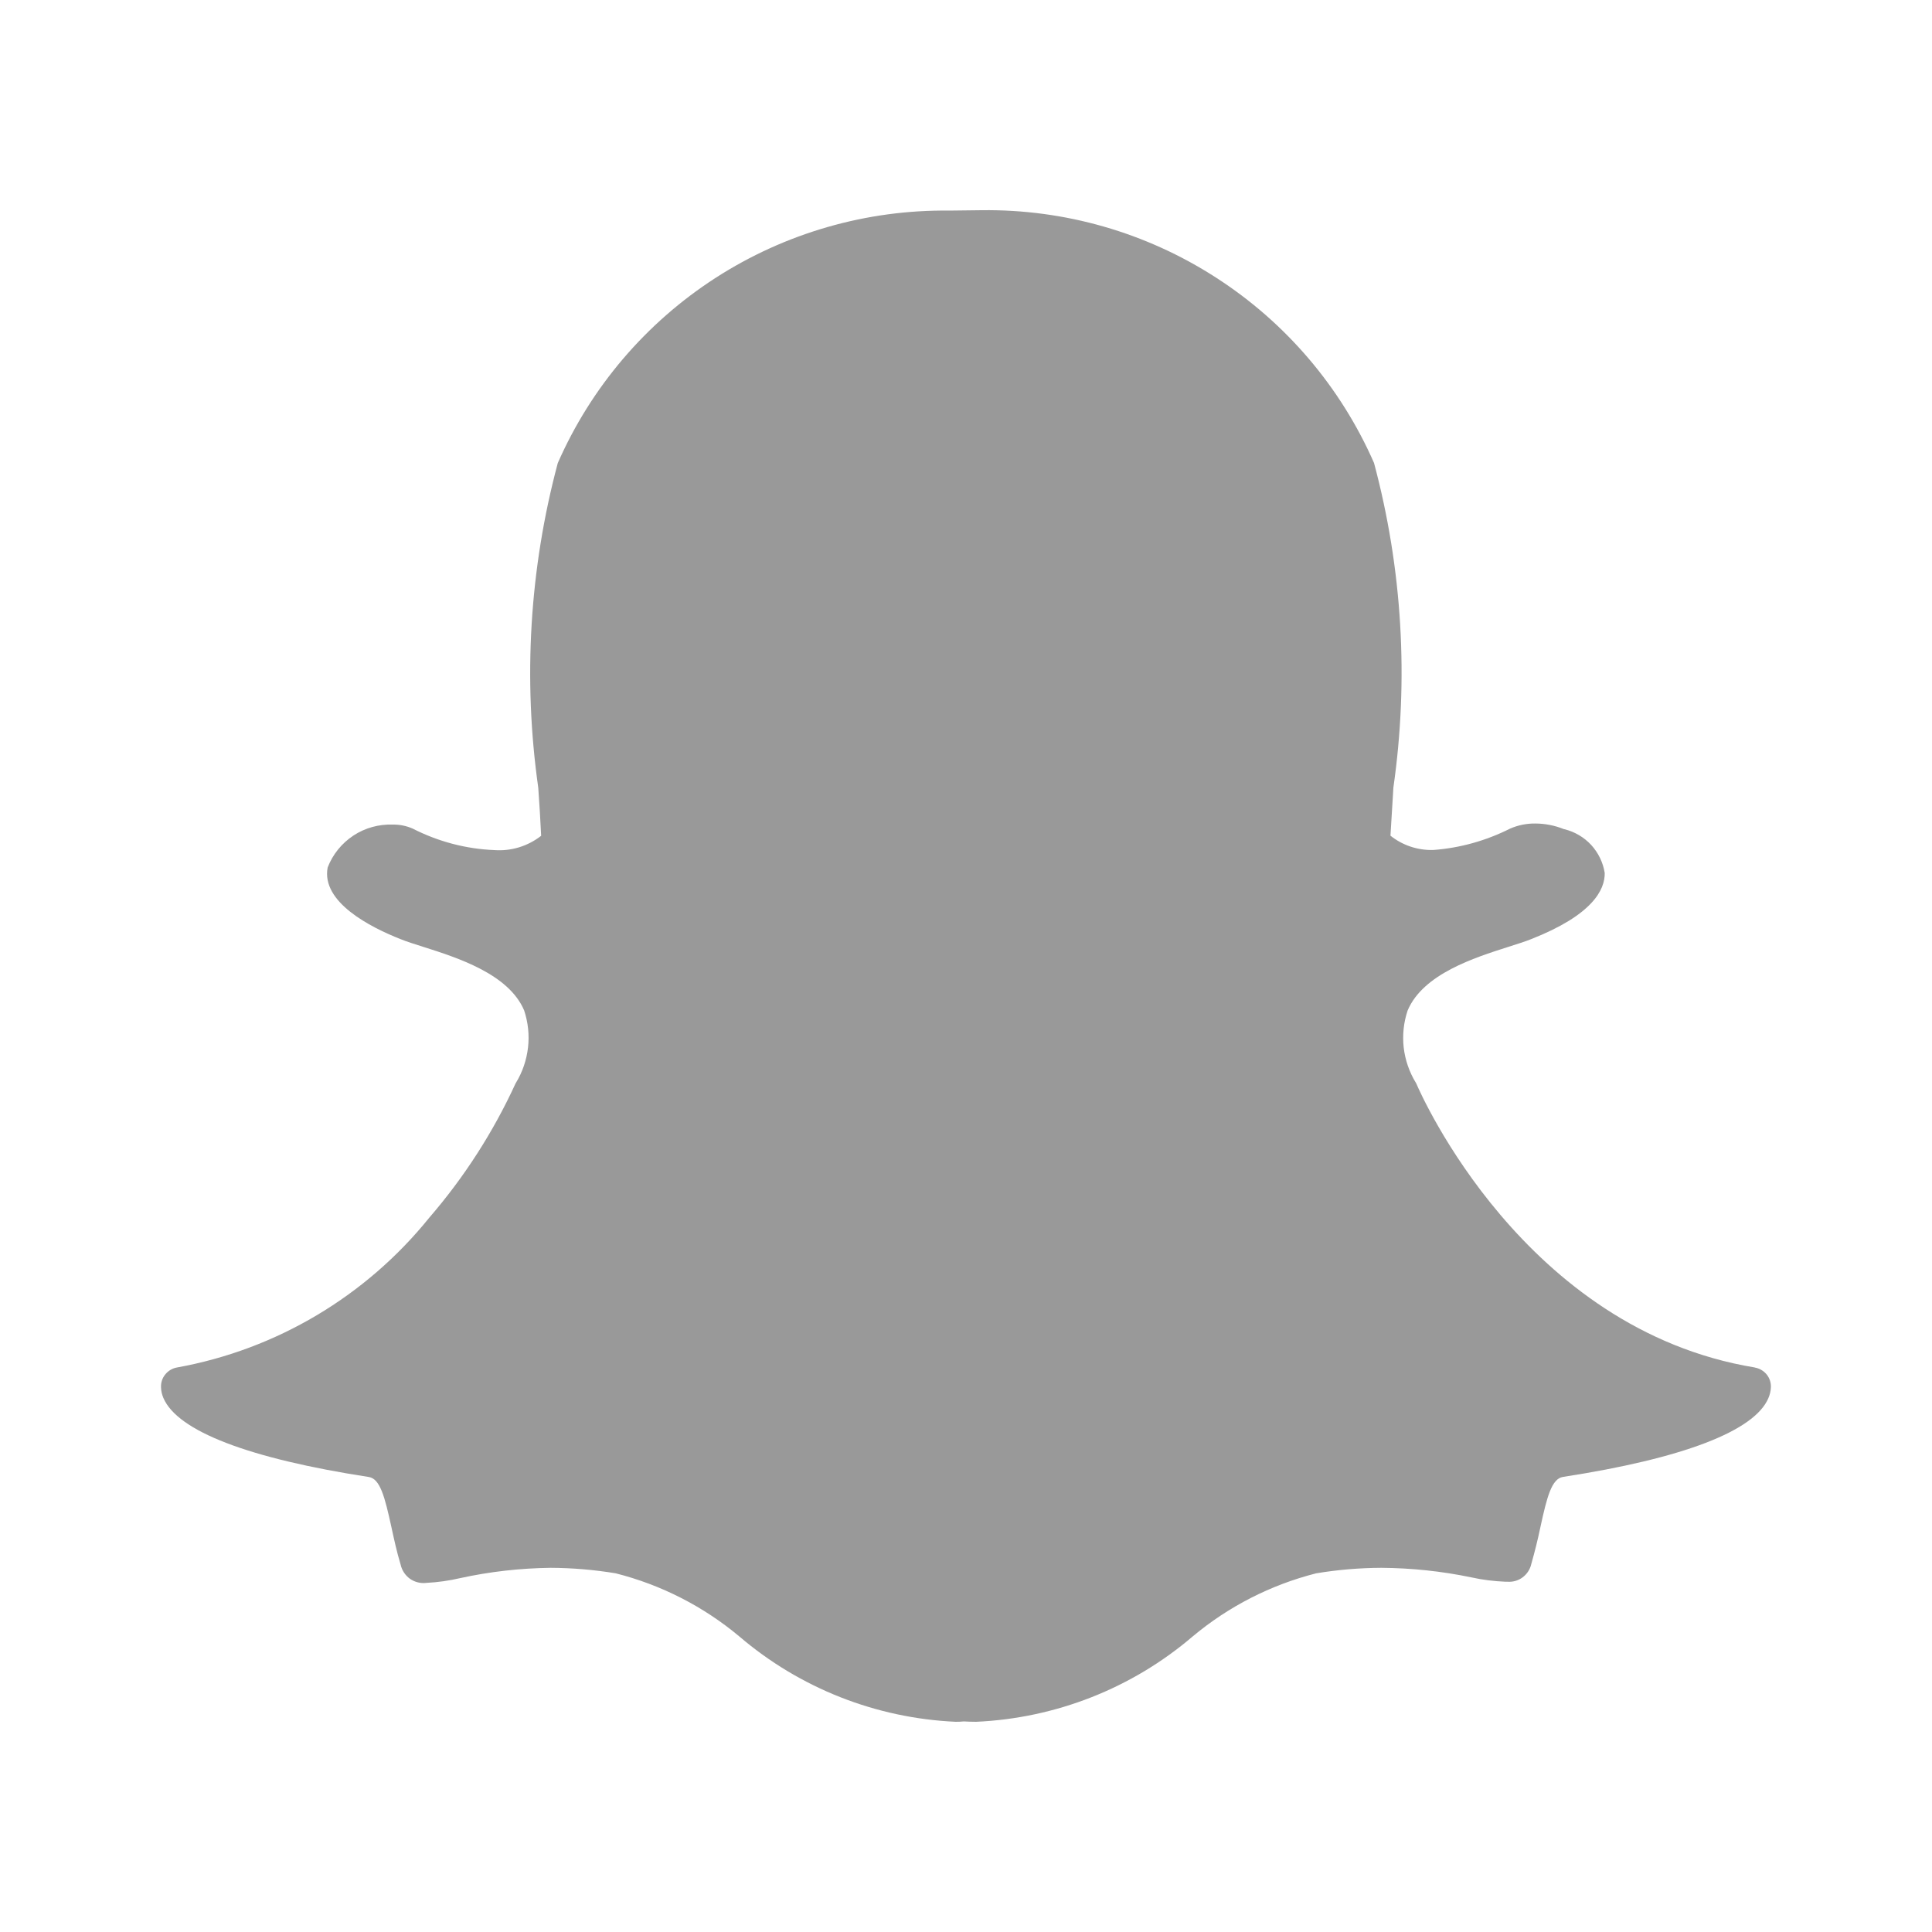 <svg width="20" height="20" viewBox="0 0 20 20" fill="none" xmlns="http://www.w3.org/2000/svg">
<g opacity="0.4">
<path d="M18.165 14.156C15.776 13.763 14.706 11.322 14.662 11.218L14.657 11.209C14.589 11.098 14.546 10.973 14.531 10.844C14.517 10.715 14.53 10.584 14.572 10.46C14.732 10.082 15.263 9.914 15.614 9.802C15.702 9.774 15.785 9.748 15.85 9.722C16.486 9.472 16.615 9.211 16.612 9.037C16.595 8.929 16.546 8.828 16.472 8.747C16.398 8.667 16.301 8.61 16.195 8.584L16.189 8.583C16.095 8.545 15.994 8.525 15.892 8.525C15.803 8.524 15.714 8.542 15.632 8.578C15.383 8.703 15.113 8.779 14.836 8.799C14.676 8.803 14.519 8.751 14.394 8.651L14.421 8.209L14.424 8.155C14.585 7.032 14.517 5.889 14.224 4.793C13.879 4.006 13.31 3.338 12.587 2.873C11.865 2.407 11.022 2.165 10.162 2.176L9.827 2.18C8.97 2.17 8.128 2.412 7.407 2.877C6.686 3.342 6.118 4.009 5.774 4.794C5.481 5.889 5.413 7.032 5.572 8.154C5.584 8.32 5.594 8.486 5.602 8.652C5.464 8.76 5.291 8.813 5.116 8.8C4.821 8.788 4.533 8.711 4.271 8.577C4.206 8.549 4.137 8.535 4.067 8.536C3.922 8.531 3.779 8.57 3.658 8.65C3.537 8.73 3.444 8.845 3.392 8.98C3.323 9.339 3.835 9.599 4.147 9.722C4.213 9.749 4.295 9.774 4.382 9.802C4.734 9.914 5.266 10.082 5.426 10.46C5.467 10.584 5.481 10.715 5.466 10.844C5.451 10.973 5.409 11.098 5.341 11.209L5.336 11.218C5.106 11.719 4.806 12.186 4.445 12.604C3.789 13.418 2.862 13.97 1.833 14.156C1.785 14.164 1.741 14.19 1.71 14.229C1.679 14.267 1.664 14.315 1.667 14.364C1.668 14.402 1.677 14.438 1.692 14.473C1.839 14.815 2.574 15.098 3.819 15.29C3.936 15.309 3.984 15.499 4.052 15.809C4.079 15.934 4.107 16.063 4.147 16.196C4.16 16.255 4.194 16.307 4.243 16.343C4.293 16.378 4.353 16.393 4.413 16.386C4.532 16.38 4.65 16.363 4.767 16.336C5.073 16.269 5.386 16.234 5.7 16.23C5.926 16.231 6.151 16.25 6.374 16.287C6.844 16.406 7.281 16.629 7.653 16.94C8.281 17.477 9.07 17.787 9.895 17.824C9.922 17.824 9.951 17.823 9.978 17.82C10.012 17.822 10.057 17.824 10.104 17.824C10.929 17.787 11.719 17.477 12.347 16.94C12.719 16.629 13.155 16.406 13.625 16.287C13.847 16.25 14.073 16.231 14.298 16.23C14.612 16.232 14.925 16.265 15.232 16.329C15.348 16.355 15.467 16.369 15.586 16.374H15.606C15.662 16.378 15.718 16.362 15.763 16.328C15.808 16.294 15.84 16.245 15.852 16.19C15.888 16.063 15.92 15.935 15.947 15.805C16.014 15.496 16.063 15.307 16.18 15.289C17.425 15.097 18.161 14.814 18.306 14.474C18.321 14.439 18.33 14.403 18.332 14.365C18.335 14.316 18.32 14.268 18.289 14.229C18.258 14.191 18.214 14.165 18.166 14.157L18.165 14.156Z" fill="black"/>
</g>
</svg>
